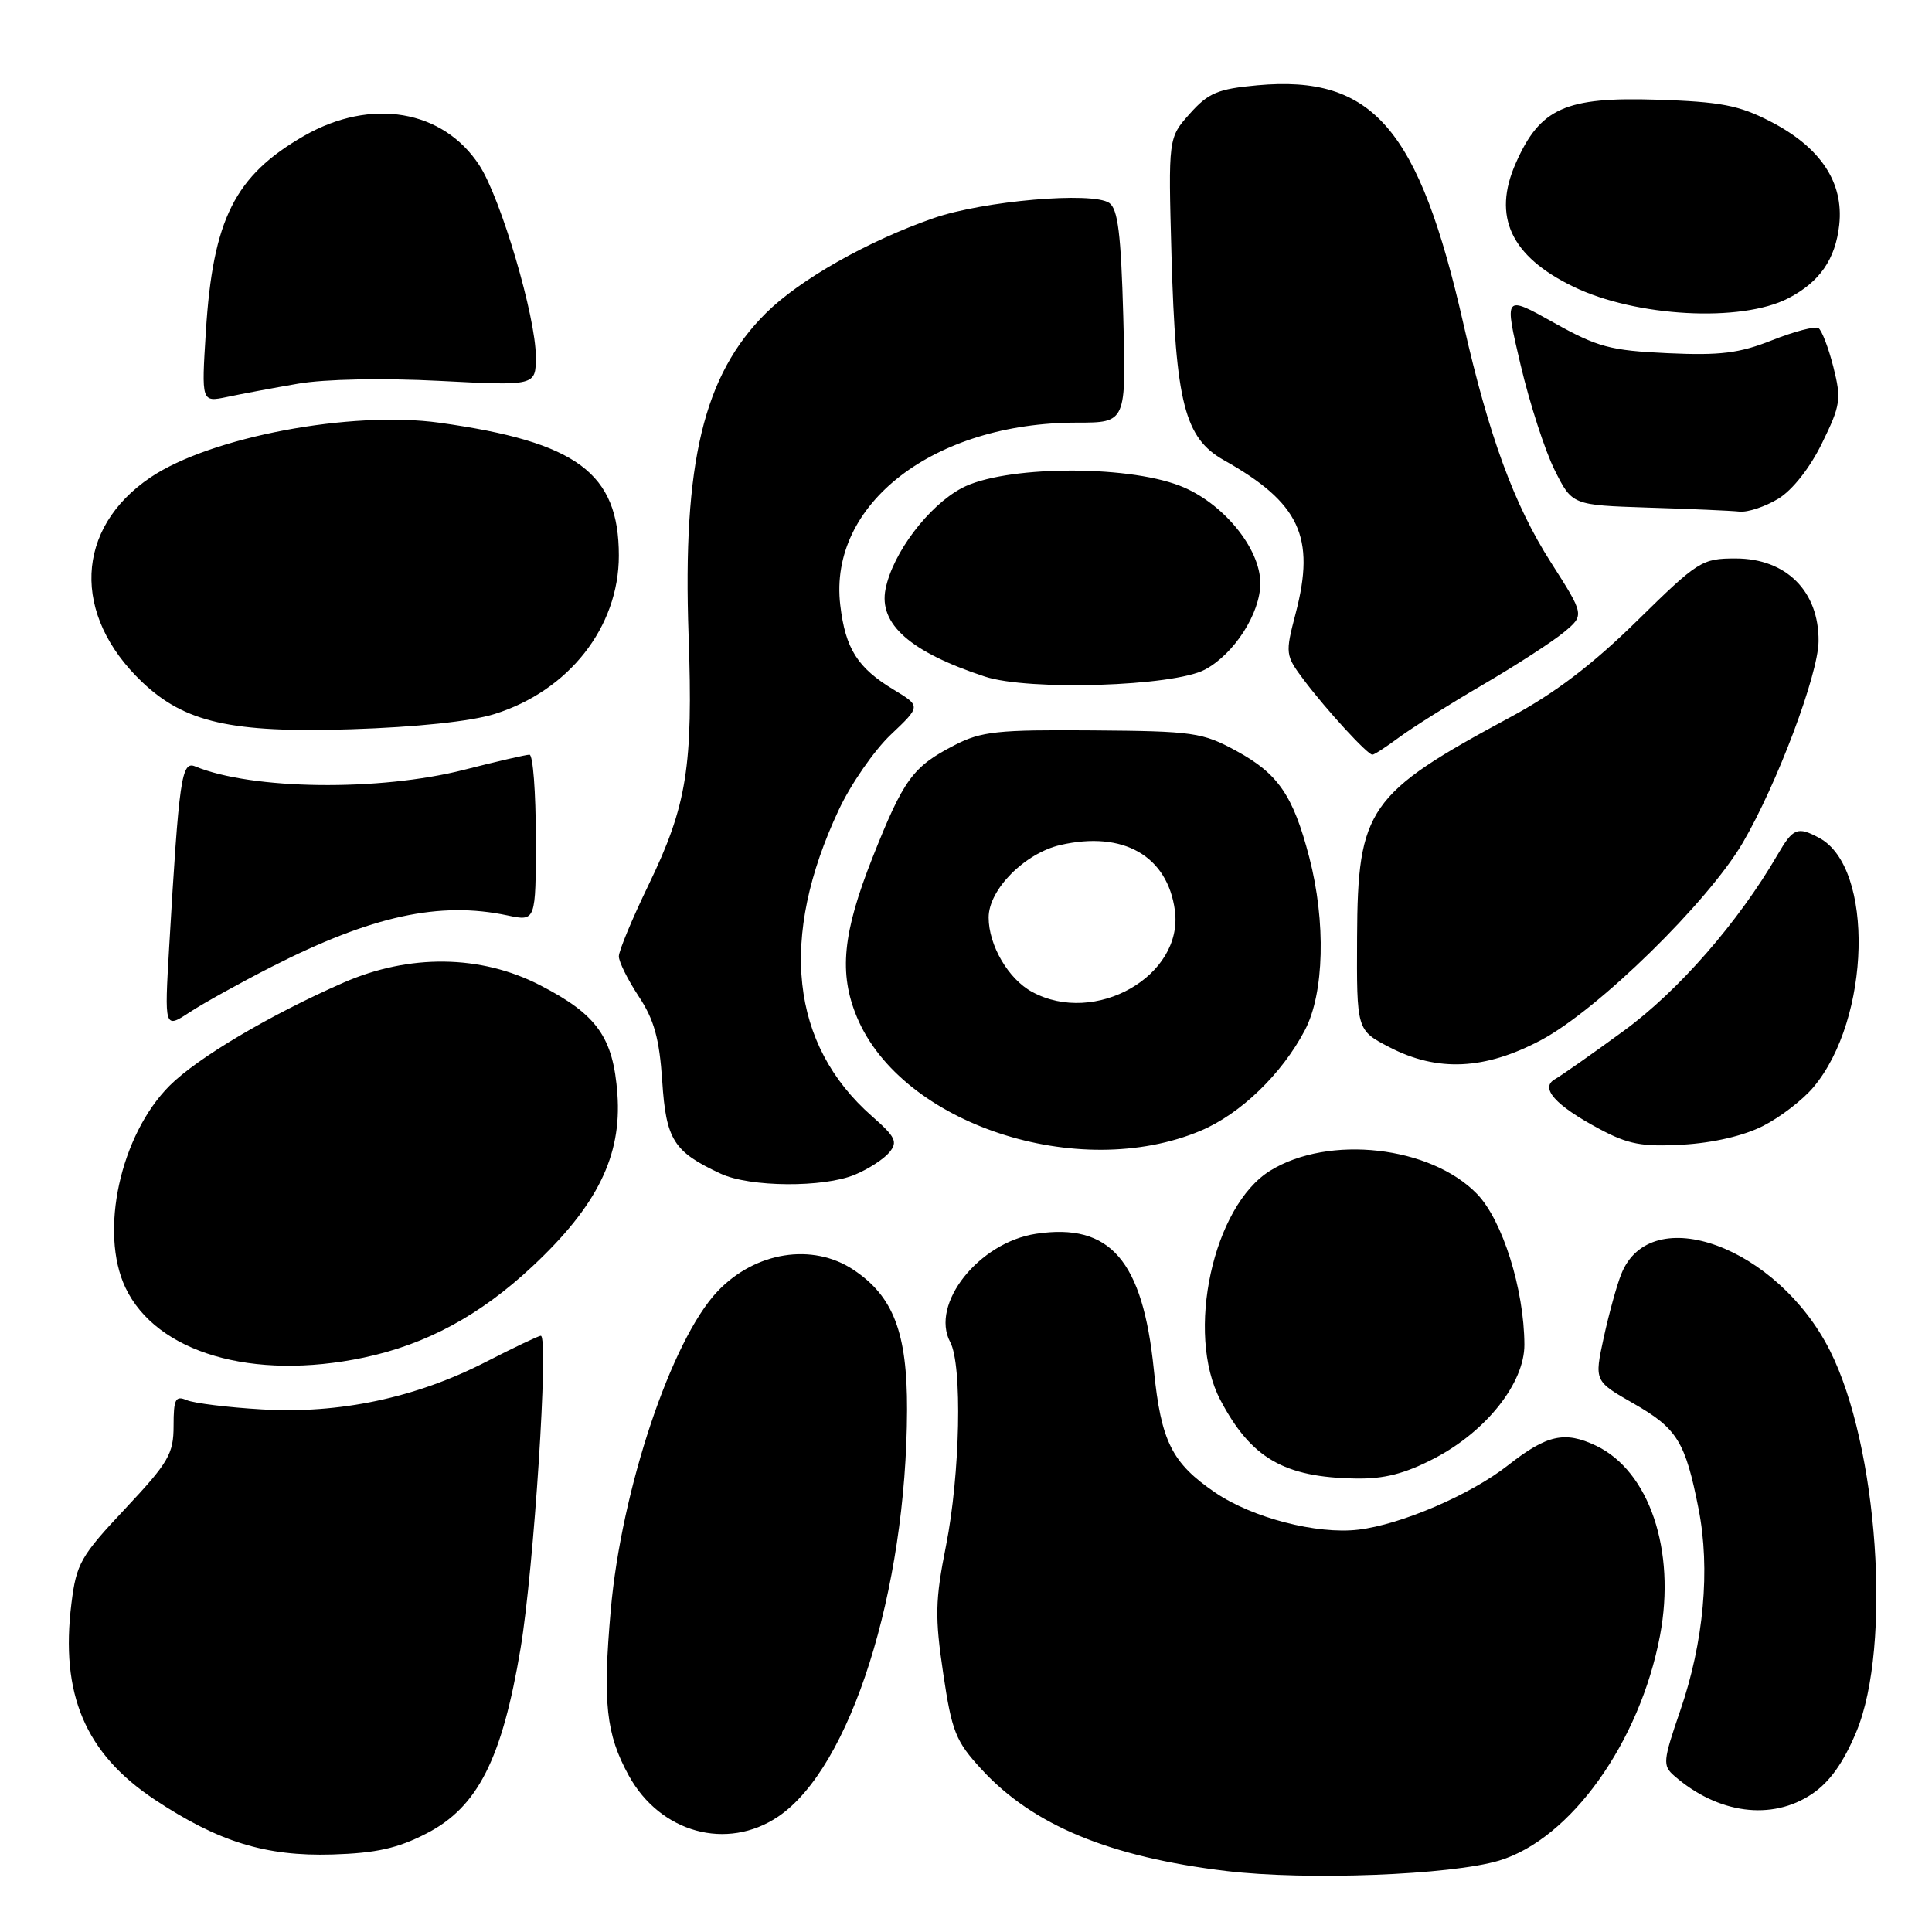 <?xml version="1.0" encoding="UTF-8" standalone="no"?>
<!DOCTYPE svg PUBLIC "-//W3C//DTD SVG 1.1//EN" "http://www.w3.org/Graphics/SVG/1.1/DTD/svg11.dtd" >
<svg xmlns="http://www.w3.org/2000/svg" xmlns:xlink="http://www.w3.org/1999/xlink" version="1.1" viewBox="0 0 256 256">
 <g >
 <path fill="currentColor"
d=" M 198.64 246.54 C 208.12 243.68 217.29 230.85 219.96 216.72 C 222.09 205.43 218.54 194.91 211.46 191.55 C 207.33 189.59 204.96 190.12 199.83 194.15 C 194.88 198.05 185.65 202.02 179.98 202.69 C 174.50 203.34 165.94 201.12 161.03 197.78 C 155.28 193.86 153.85 191.02 152.89 181.50 C 151.42 167.00 147.10 162.01 137.29 163.48 C 129.70 164.62 123.22 172.80 125.91 177.84 C 127.53 180.86 127.23 195.36 125.35 204.82 C 123.91 212.05 123.87 214.26 124.98 221.73 C 126.13 229.48 126.63 230.73 130.09 234.48 C 136.88 241.85 147.02 246.06 162.50 247.92 C 173.13 249.19 192.24 248.46 198.64 246.54 Z  M 56.52 242.94 C 63.30 239.46 66.52 233.10 68.98 218.41 C 70.74 207.84 72.74 177.00 71.66 177.00 C 71.36 177.00 68.06 178.57 64.32 180.49 C 55.06 185.23 44.94 187.37 34.66 186.75 C 30.17 186.49 25.71 185.93 24.75 185.53 C 23.25 184.89 23.00 185.37 23.00 188.93 C 23.00 192.65 22.34 193.78 16.59 199.91 C 10.69 206.18 10.12 207.19 9.47 212.43 C 7.96 224.48 11.29 232.34 20.50 238.46 C 28.94 244.06 35.19 245.99 44.03 245.73 C 49.83 245.55 52.69 244.92 56.52 242.94 Z  M 103.10 240.72 C 112.69 234.27 120.11 210.85 120.19 186.81 C 120.22 176.60 118.38 171.78 113.10 168.26 C 107.66 164.64 100.05 165.85 95.05 171.14 C 88.96 177.59 82.33 197.40 80.93 213.33 C 79.85 225.62 80.30 229.79 83.32 235.28 C 87.49 242.86 96.31 245.28 103.10 240.72 Z  M 240.10 237.71 C 242.44 236.14 244.27 233.57 245.98 229.46 C 250.70 218.13 248.85 191.59 242.47 178.95 C 235.52 165.19 218.74 159.03 214.83 168.81 C 214.23 170.29 213.19 174.09 212.50 177.25 C 211.25 183.00 211.25 183.00 216.45 185.97 C 222.25 189.29 223.31 191.01 225.07 199.94 C 226.64 207.92 225.76 217.62 222.64 226.67 C 220.35 233.33 220.29 233.95 221.84 235.30 C 227.63 240.35 234.78 241.30 240.10 237.71 Z  M 190.12 193.21 C 196.96 189.63 202.01 183.24 201.99 178.17 C 201.96 170.83 199.08 161.68 195.72 158.21 C 189.56 151.85 176.06 150.33 168.31 155.12 C 160.73 159.80 157.06 176.67 161.70 185.50 C 165.76 193.21 170.13 195.76 179.64 195.91 C 183.43 195.98 186.17 195.27 190.12 193.21 Z  M 48.20 179.89 C 56.49 178.14 63.62 174.29 70.55 167.80 C 79.13 159.78 82.40 153.16 81.81 144.98 C 81.26 137.44 79.13 134.44 71.55 130.54 C 63.69 126.49 54.25 126.38 45.50 130.21 C 35.78 134.47 26.16 140.17 22.47 143.86 C 15.94 150.40 13.13 163.25 16.62 170.62 C 20.72 179.25 33.46 182.99 48.20 179.89 Z  M 113.28 155.65 C 115.05 154.92 117.10 153.59 117.84 152.70 C 118.99 151.31 118.68 150.66 115.55 147.91 C 104.73 138.41 103.19 124.25 111.14 107.32 C 112.73 103.91 115.84 99.43 118.03 97.35 C 122.02 93.57 122.02 93.57 118.44 91.40 C 113.63 88.50 112.02 85.96 111.34 80.18 C 109.75 66.78 123.74 56.00 142.72 56.00 C 149.23 56.00 149.23 56.00 148.84 41.95 C 148.54 31.00 148.13 27.68 146.98 26.89 C 144.74 25.36 130.33 26.61 123.72 28.90 C 114.97 31.94 105.96 37.05 101.48 41.50 C 93.22 49.71 90.44 61.30 91.24 84.18 C 91.85 101.59 91.03 106.72 85.94 117.25 C 83.77 121.73 82.00 125.99 82.00 126.72 C 82.00 127.45 83.19 129.83 84.63 132.02 C 86.68 135.11 87.37 137.62 87.75 143.25 C 88.26 151.05 89.25 152.61 95.50 155.52 C 99.35 157.32 109.13 157.39 113.28 155.65 Z  M 159.11 149.82 C 164.37 147.60 169.85 142.32 172.90 136.51 C 175.47 131.63 175.71 122.15 173.48 113.58 C 171.35 105.41 169.37 102.52 163.84 99.51 C 159.33 97.05 158.15 96.88 144.76 96.78 C 132.19 96.68 130.02 96.91 126.50 98.73 C 120.94 101.59 119.75 103.22 115.62 113.62 C 111.65 123.64 111.13 128.97 113.55 134.78 C 119.46 148.94 142.87 156.67 159.11 149.82 Z  M 233.62 149.19 C 235.89 148.04 238.89 145.73 240.28 144.07 C 247.90 135.03 248.37 114.94 241.06 111.03 C 238.17 109.48 237.60 109.71 235.54 113.25 C 230.35 122.19 222.40 131.30 215.17 136.58 C 210.96 139.66 206.85 142.54 206.05 142.99 C 204.00 144.14 206.06 146.45 211.93 149.59 C 215.74 151.63 217.58 151.98 223.00 151.67 C 227.00 151.44 231.08 150.49 233.62 149.19 Z  M 204.23 137.80 C 211.77 133.78 226.32 119.54 230.92 111.68 C 235.44 103.96 240.93 89.38 240.97 84.97 C 241.03 78.34 236.68 74.00 229.98 74.00 C 225.51 74.00 225.02 74.31 216.92 82.26 C 211.01 88.07 206.02 91.86 200.16 95.01 C 181.26 105.18 179.90 107.13 179.82 124.20 C 179.76 136.50 179.76 136.50 184.09 138.75 C 190.48 142.07 196.77 141.77 204.23 137.80 Z  M 36.00 128.10 C 49.27 121.34 58.25 119.39 67.25 121.30 C 71.00 122.09 71.00 122.09 71.00 111.05 C 71.00 104.97 70.62 100.00 70.16 100.00 C 69.70 100.00 65.80 100.90 61.50 102.00 C 50.27 104.87 33.36 104.66 25.86 101.55 C 24.05 100.80 23.73 103.07 22.42 125.42 C 21.78 136.33 21.78 136.33 25.14 134.12 C 26.99 132.91 31.88 130.20 36.00 128.10 Z  M 185.41 97.69 C 187.11 96.43 192.10 93.29 196.50 90.72 C 200.90 88.15 205.73 85.02 207.23 83.77 C 209.96 81.50 209.96 81.50 205.49 74.50 C 200.63 66.89 197.29 57.79 193.93 43.00 C 188.02 16.99 181.92 9.91 166.61 11.30 C 161.37 11.78 160.12 12.30 157.66 15.06 C 154.80 18.26 154.80 18.26 155.23 33.88 C 155.78 53.40 156.97 58.05 162.18 60.98 C 172.21 66.62 174.33 71.14 171.69 81.24 C 170.28 86.64 170.31 86.82 172.79 90.13 C 175.79 94.11 181.20 100.00 181.85 100.00 C 182.10 100.00 183.70 98.96 185.41 97.69 Z  M 65.50 94.62 C 75.37 91.54 82.00 83.10 82.00 73.62 C 82.00 62.68 76.46 58.57 58.27 56.02 C 46.53 54.38 27.89 57.90 19.94 63.26 C 9.93 70.01 9.47 81.47 18.85 90.39 C 24.49 95.74 30.66 97.13 46.50 96.63 C 55.18 96.35 62.40 95.59 65.50 94.62 Z  M 159.65 88.73 C 163.54 86.66 167.00 81.26 167.00 77.28 C 167.00 72.62 161.98 66.54 156.32 64.36 C 149.03 61.55 132.95 61.73 127.43 64.68 C 123.00 67.05 118.29 73.29 117.34 78.05 C 116.41 82.69 120.62 86.40 130.50 89.65 C 136.29 91.56 155.50 90.95 159.65 88.73 Z  M 235.64 66.08 C 237.52 64.93 239.83 62.00 241.43 58.72 C 243.89 53.70 244.01 52.91 242.93 48.62 C 242.28 46.06 241.39 43.74 240.95 43.47 C 240.51 43.20 237.75 43.92 234.82 45.08 C 230.47 46.81 227.94 47.12 220.96 46.80 C 213.37 46.45 211.68 46.00 205.86 42.74 C 199.30 39.07 199.30 39.07 201.49 48.36 C 202.69 53.46 204.72 59.73 206.00 62.29 C 208.32 66.93 208.32 66.93 218.41 67.26 C 223.96 67.43 229.40 67.67 230.50 67.79 C 231.60 67.90 233.91 67.13 235.64 66.08 Z  M 39.50 50.84 C 43.04 50.23 50.73 50.08 58.25 50.47 C 71.00 51.13 71.00 51.13 71.00 47.27 C 71.00 41.97 66.37 26.29 63.52 21.91 C 58.71 14.53 49.16 12.92 40.31 17.99 C 31.11 23.27 28.21 29.04 27.28 43.91 C 26.69 53.31 26.69 53.31 30.09 52.60 C 31.97 52.20 36.20 51.41 39.50 50.84 Z  M 236.94 39.53 C 241.11 37.38 243.21 34.36 243.71 29.79 C 244.32 24.15 241.23 19.51 234.56 16.08 C 230.43 13.95 227.98 13.48 219.56 13.21 C 207.42 12.82 204.07 14.32 200.85 21.62 C 197.72 28.68 200.19 33.98 208.49 37.99 C 216.75 42.00 230.71 42.75 236.94 39.53 Z  M 136.76 131.43 C 133.61 129.73 131.00 125.25 131.00 121.57 C 131.00 117.88 135.78 113.06 140.50 111.97 C 148.83 110.05 154.71 113.41 155.68 120.65 C 156.83 129.30 145.12 135.97 136.76 131.43 Z "/>
</g>
</svg>
